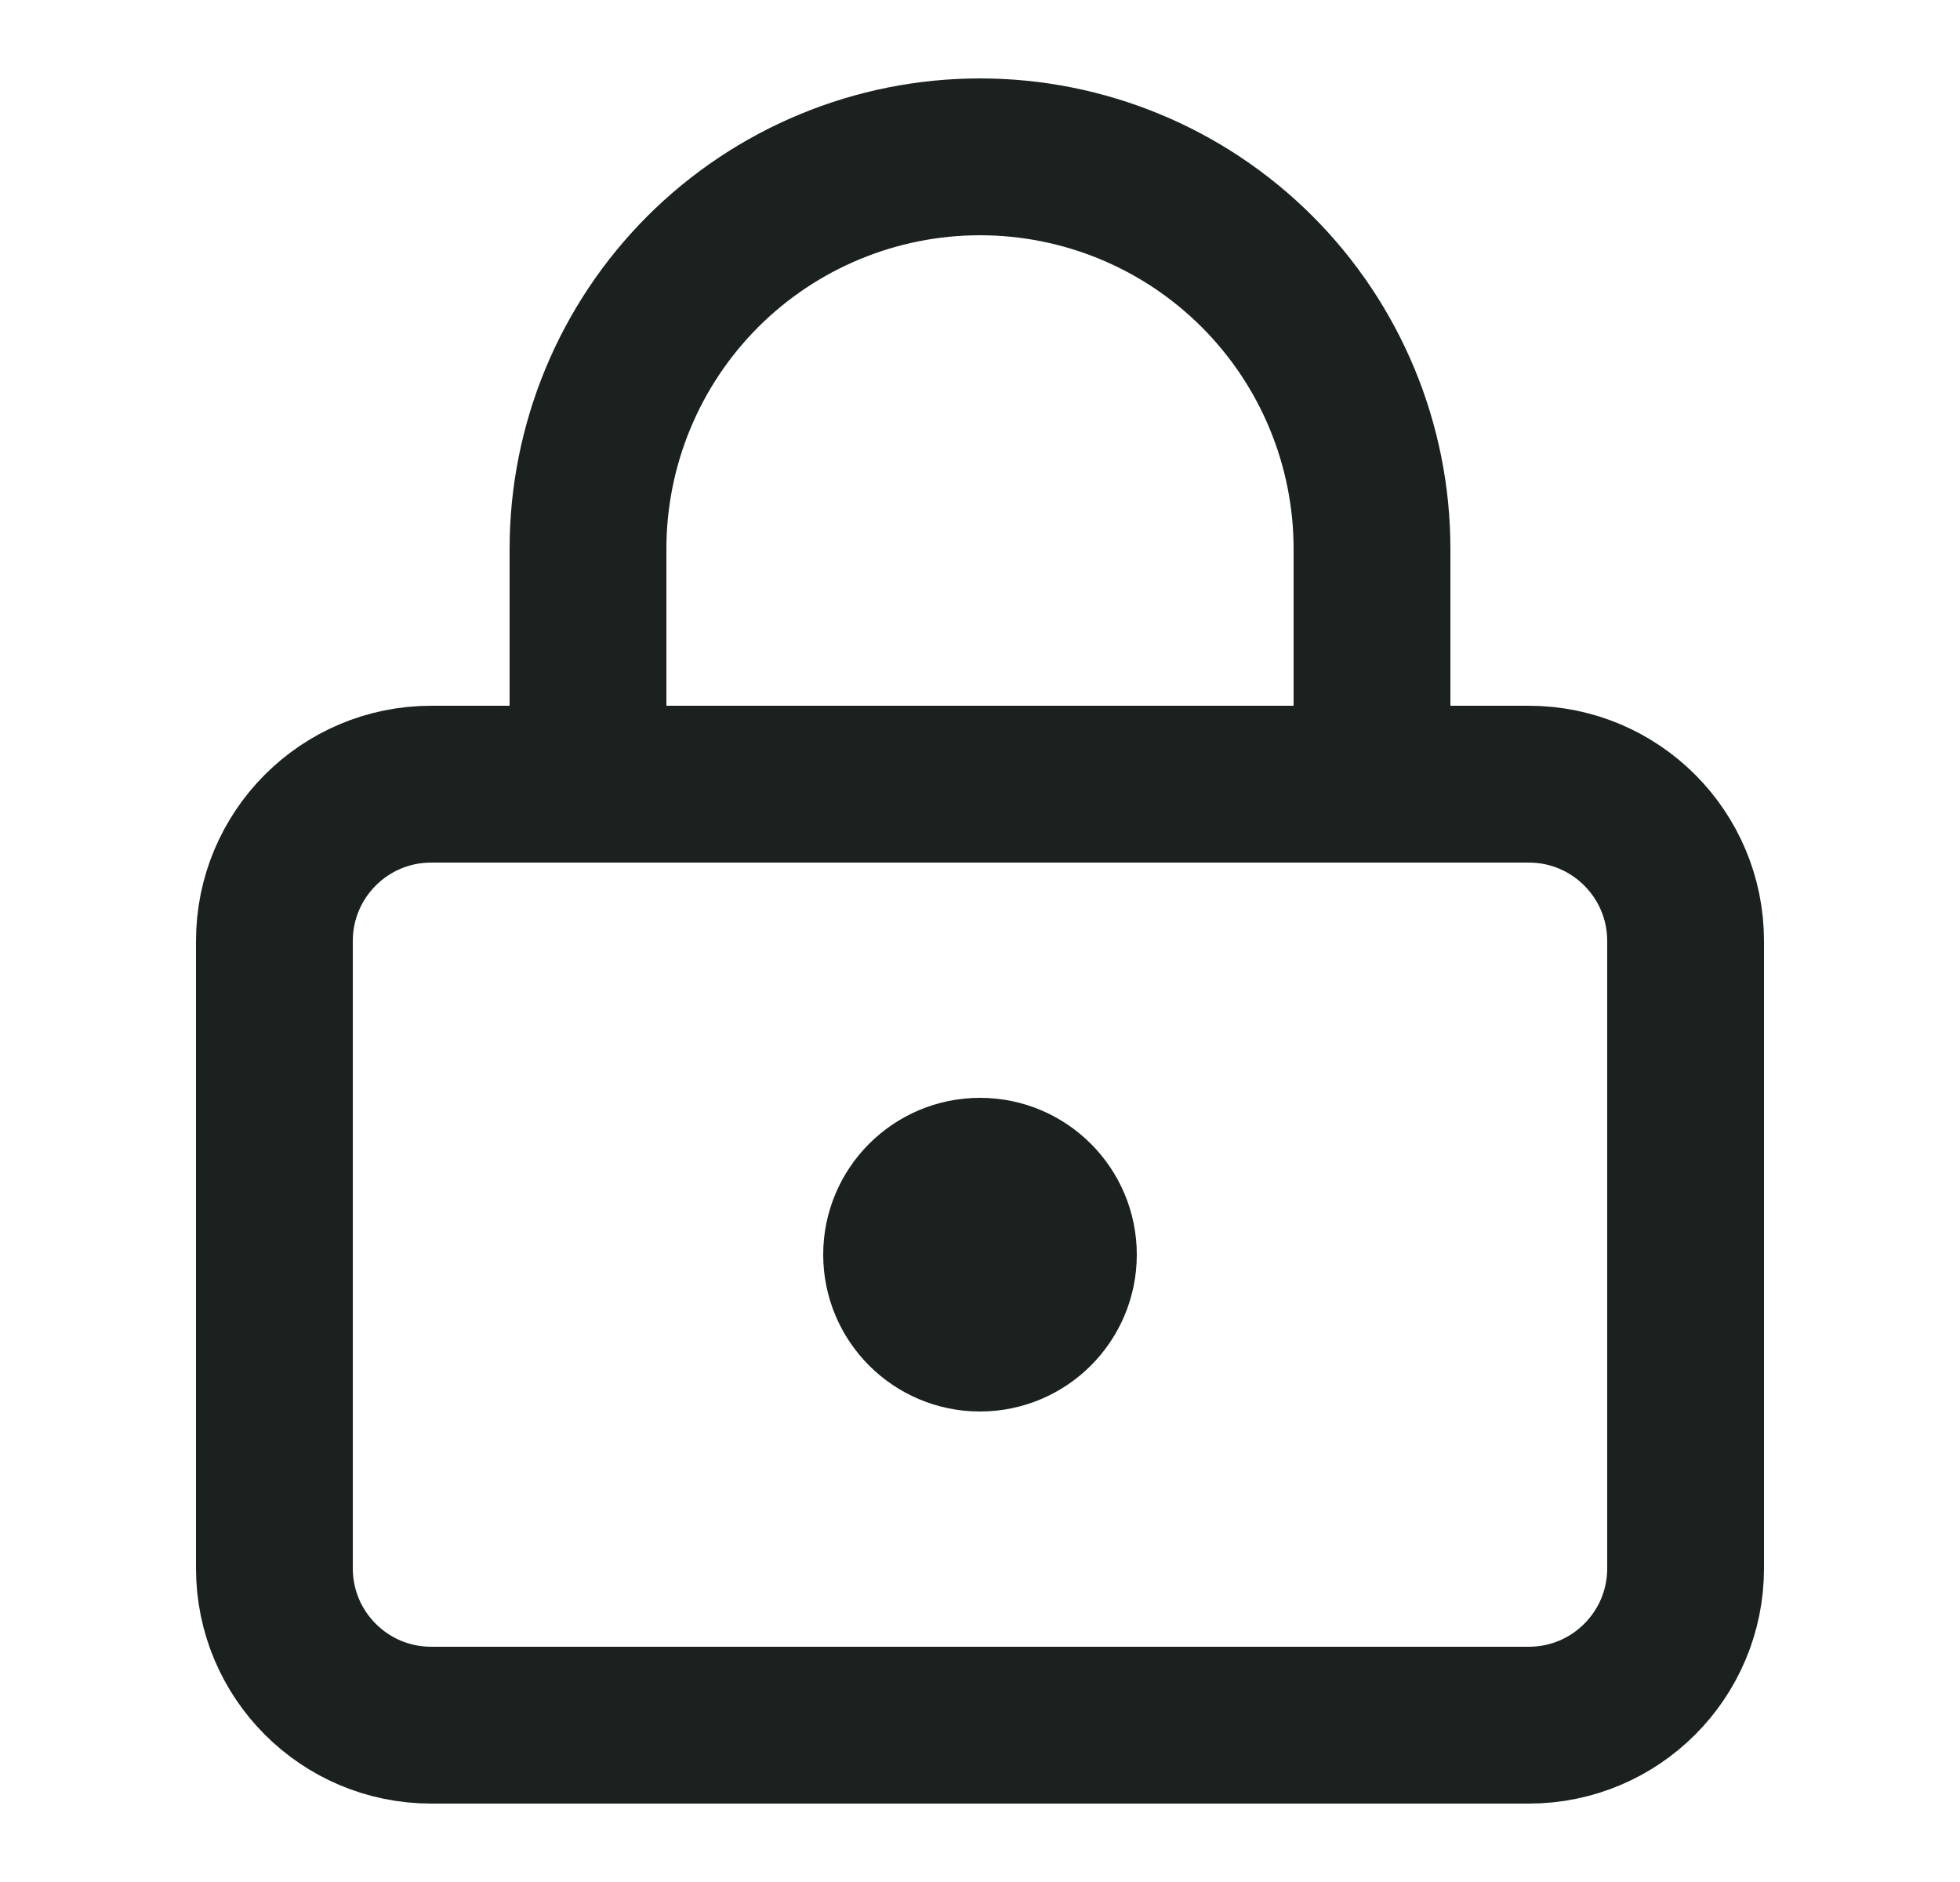 <svg width="25" height="24" viewBox="0 0 25 24" fill="none" xmlns="http://www.w3.org/2000/svg">
<path d="M7.5 10V7C7.5 5.674 8.027 4.402 8.964 3.464C9.902 2.527 11.174 2 12.5 2C13.826 2 15.098 2.527 16.035 3.464C16.973 4.402 17.5 5.674 17.5 7V10M13.5 16C13.5 16.552 13.052 17 12.5 17C11.948 17 11.5 16.552 11.5 16C11.5 15.448 11.948 15 12.5 15C13.052 15 13.5 15.448 13.5 16ZM5.5 10H19.5C20.605 10 21.5 10.895 21.5 12V20C21.5 21.105 20.605 22 19.5 22H5.5C4.395 22 3.5 21.105 3.5 20V12C3.5 10.895 4.395 10 5.5 10Z" stroke="#1A211E" stroke-width="2" stroke-linecap="round" stroke-linejoin="round"/>
</svg>
